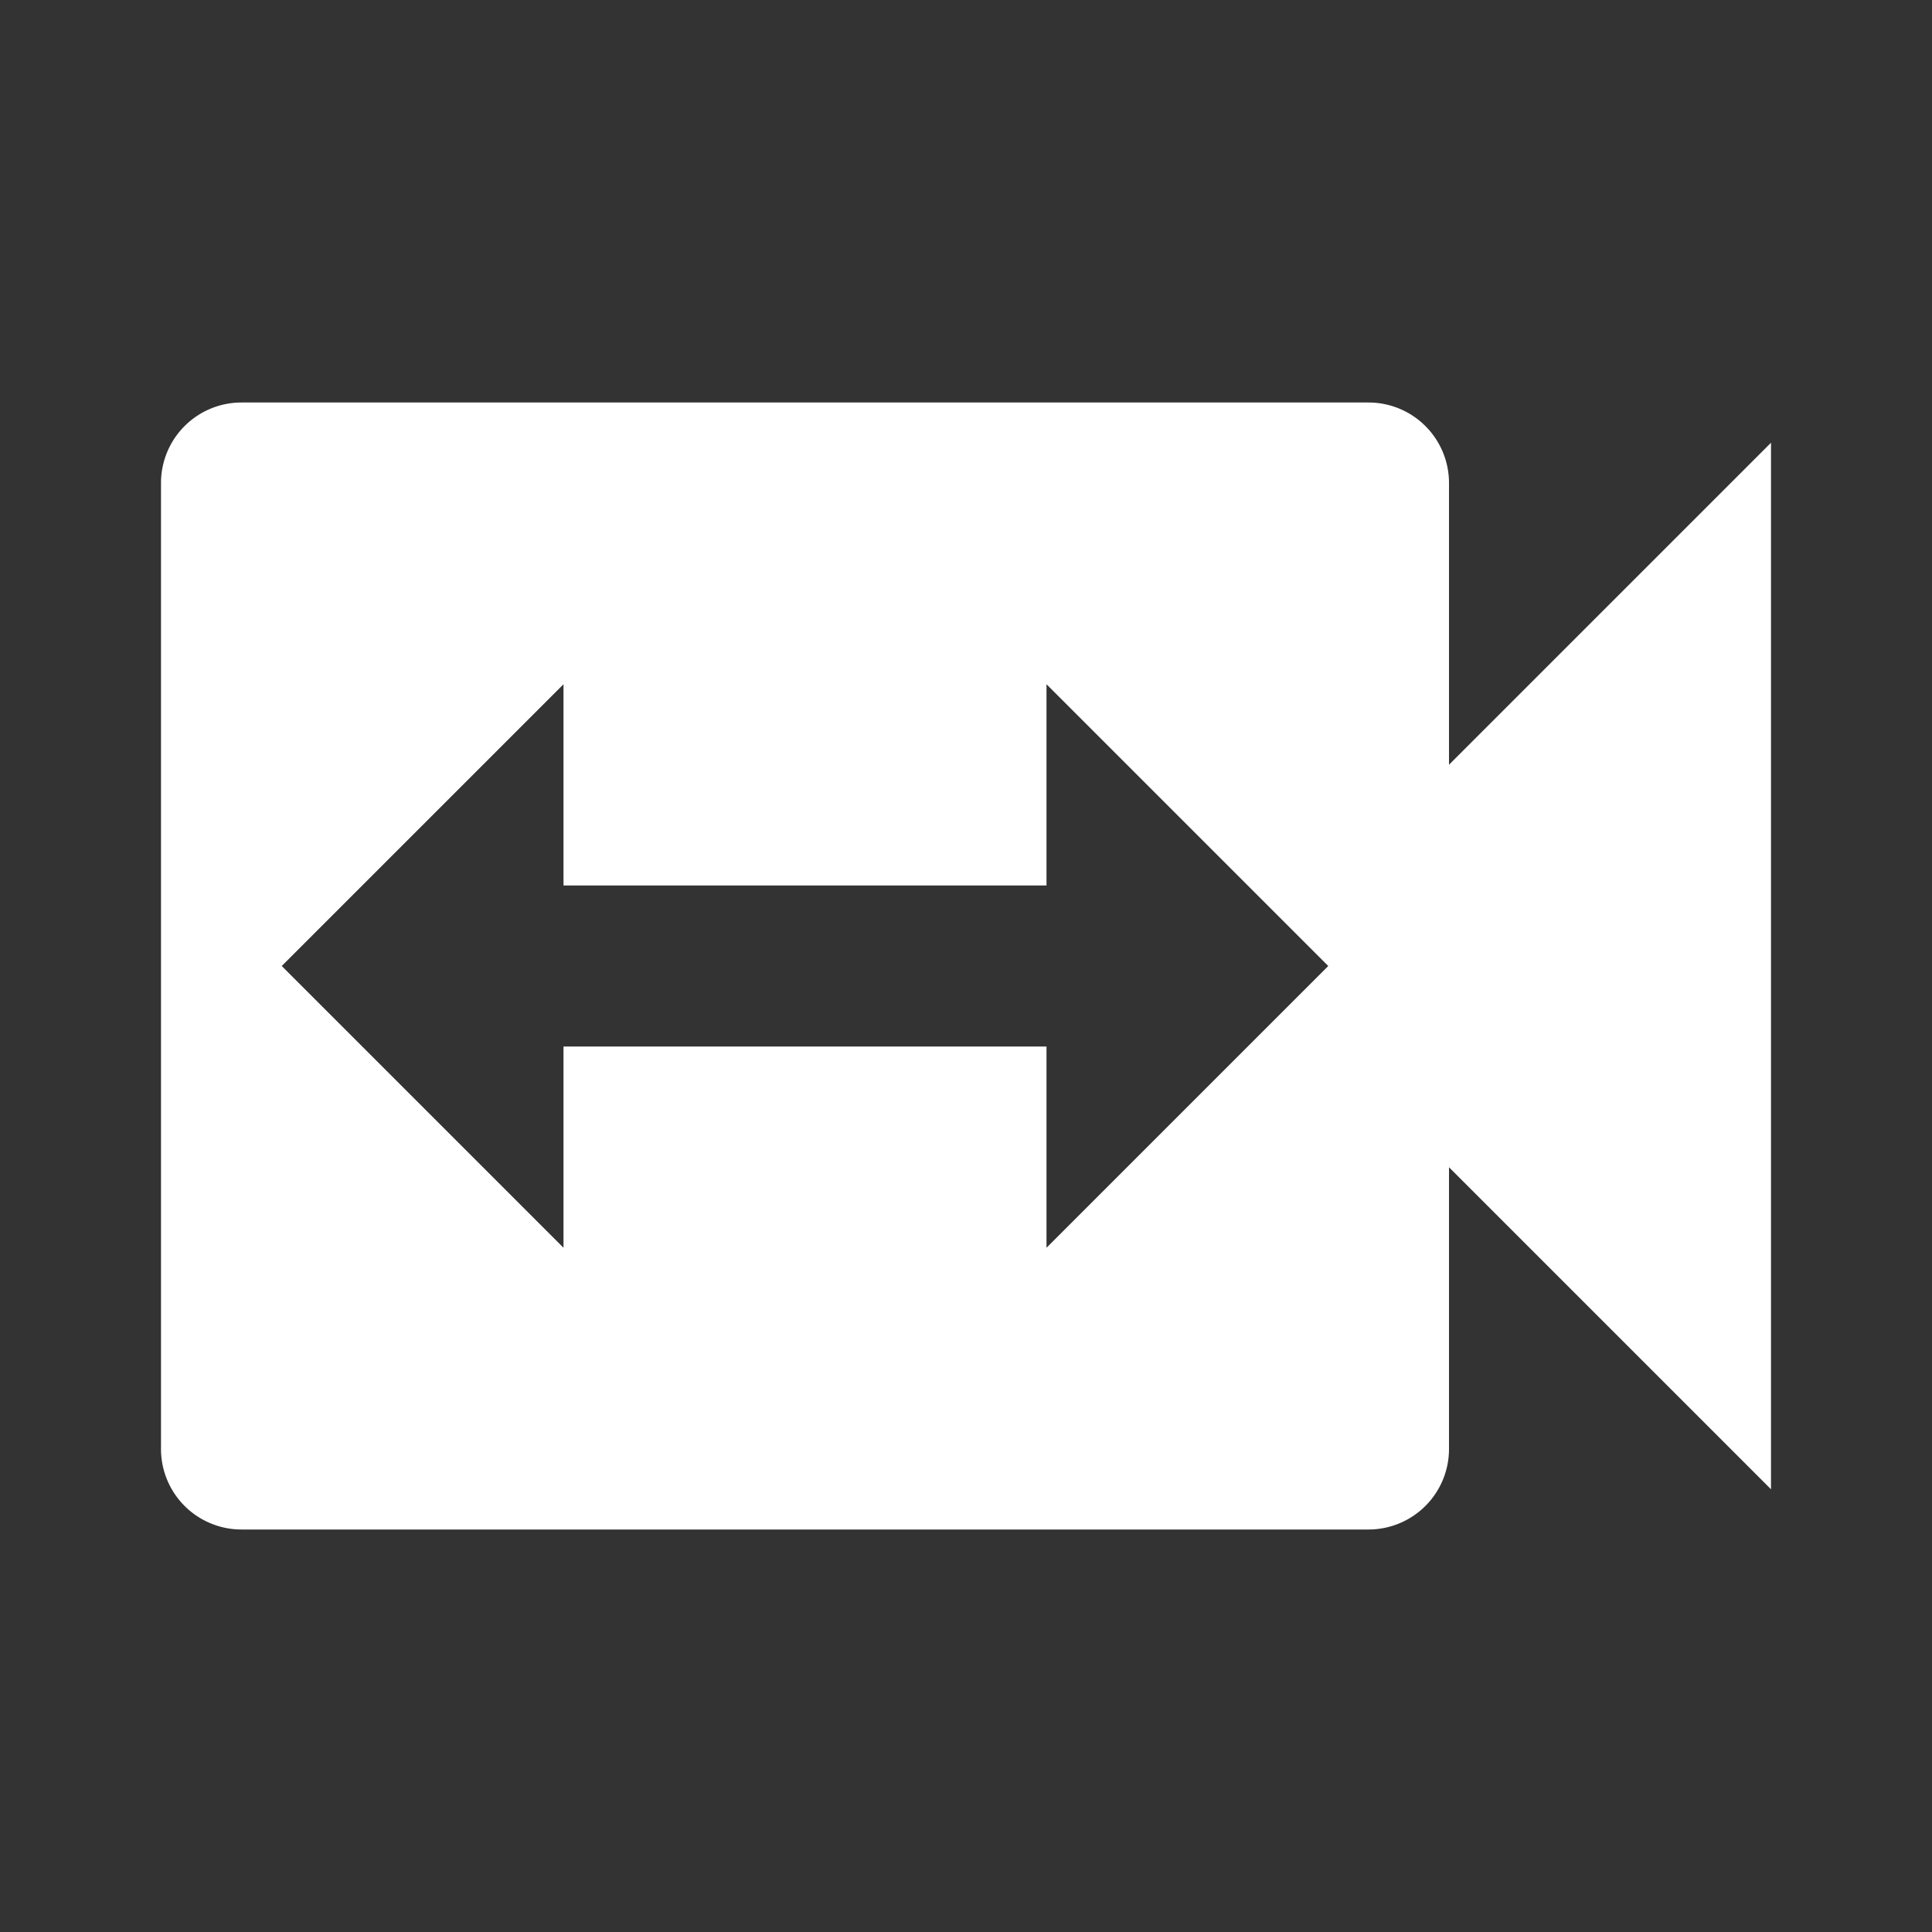 <svg xmlns="http://www.w3.org/2000/svg" fill="white" id="mdi-video-switch" viewBox="0 0 24 24"><rect x="0" y="0" width="24" height="24" fill="#333333" stroke="none"/><path d="M13,15.5V13H7V15.5L3.5,12L7,8.5V11H13V8.5L16.5,12M18,9.5V6A1,1 0 0,0 17,5H3A1,1 0 0,0 2,6V18A1,1 0 0,0 3,19H17A1,1 0 0,0 18,18V14.5L22,18.5V5.5L18,9.5Z" /></svg>
